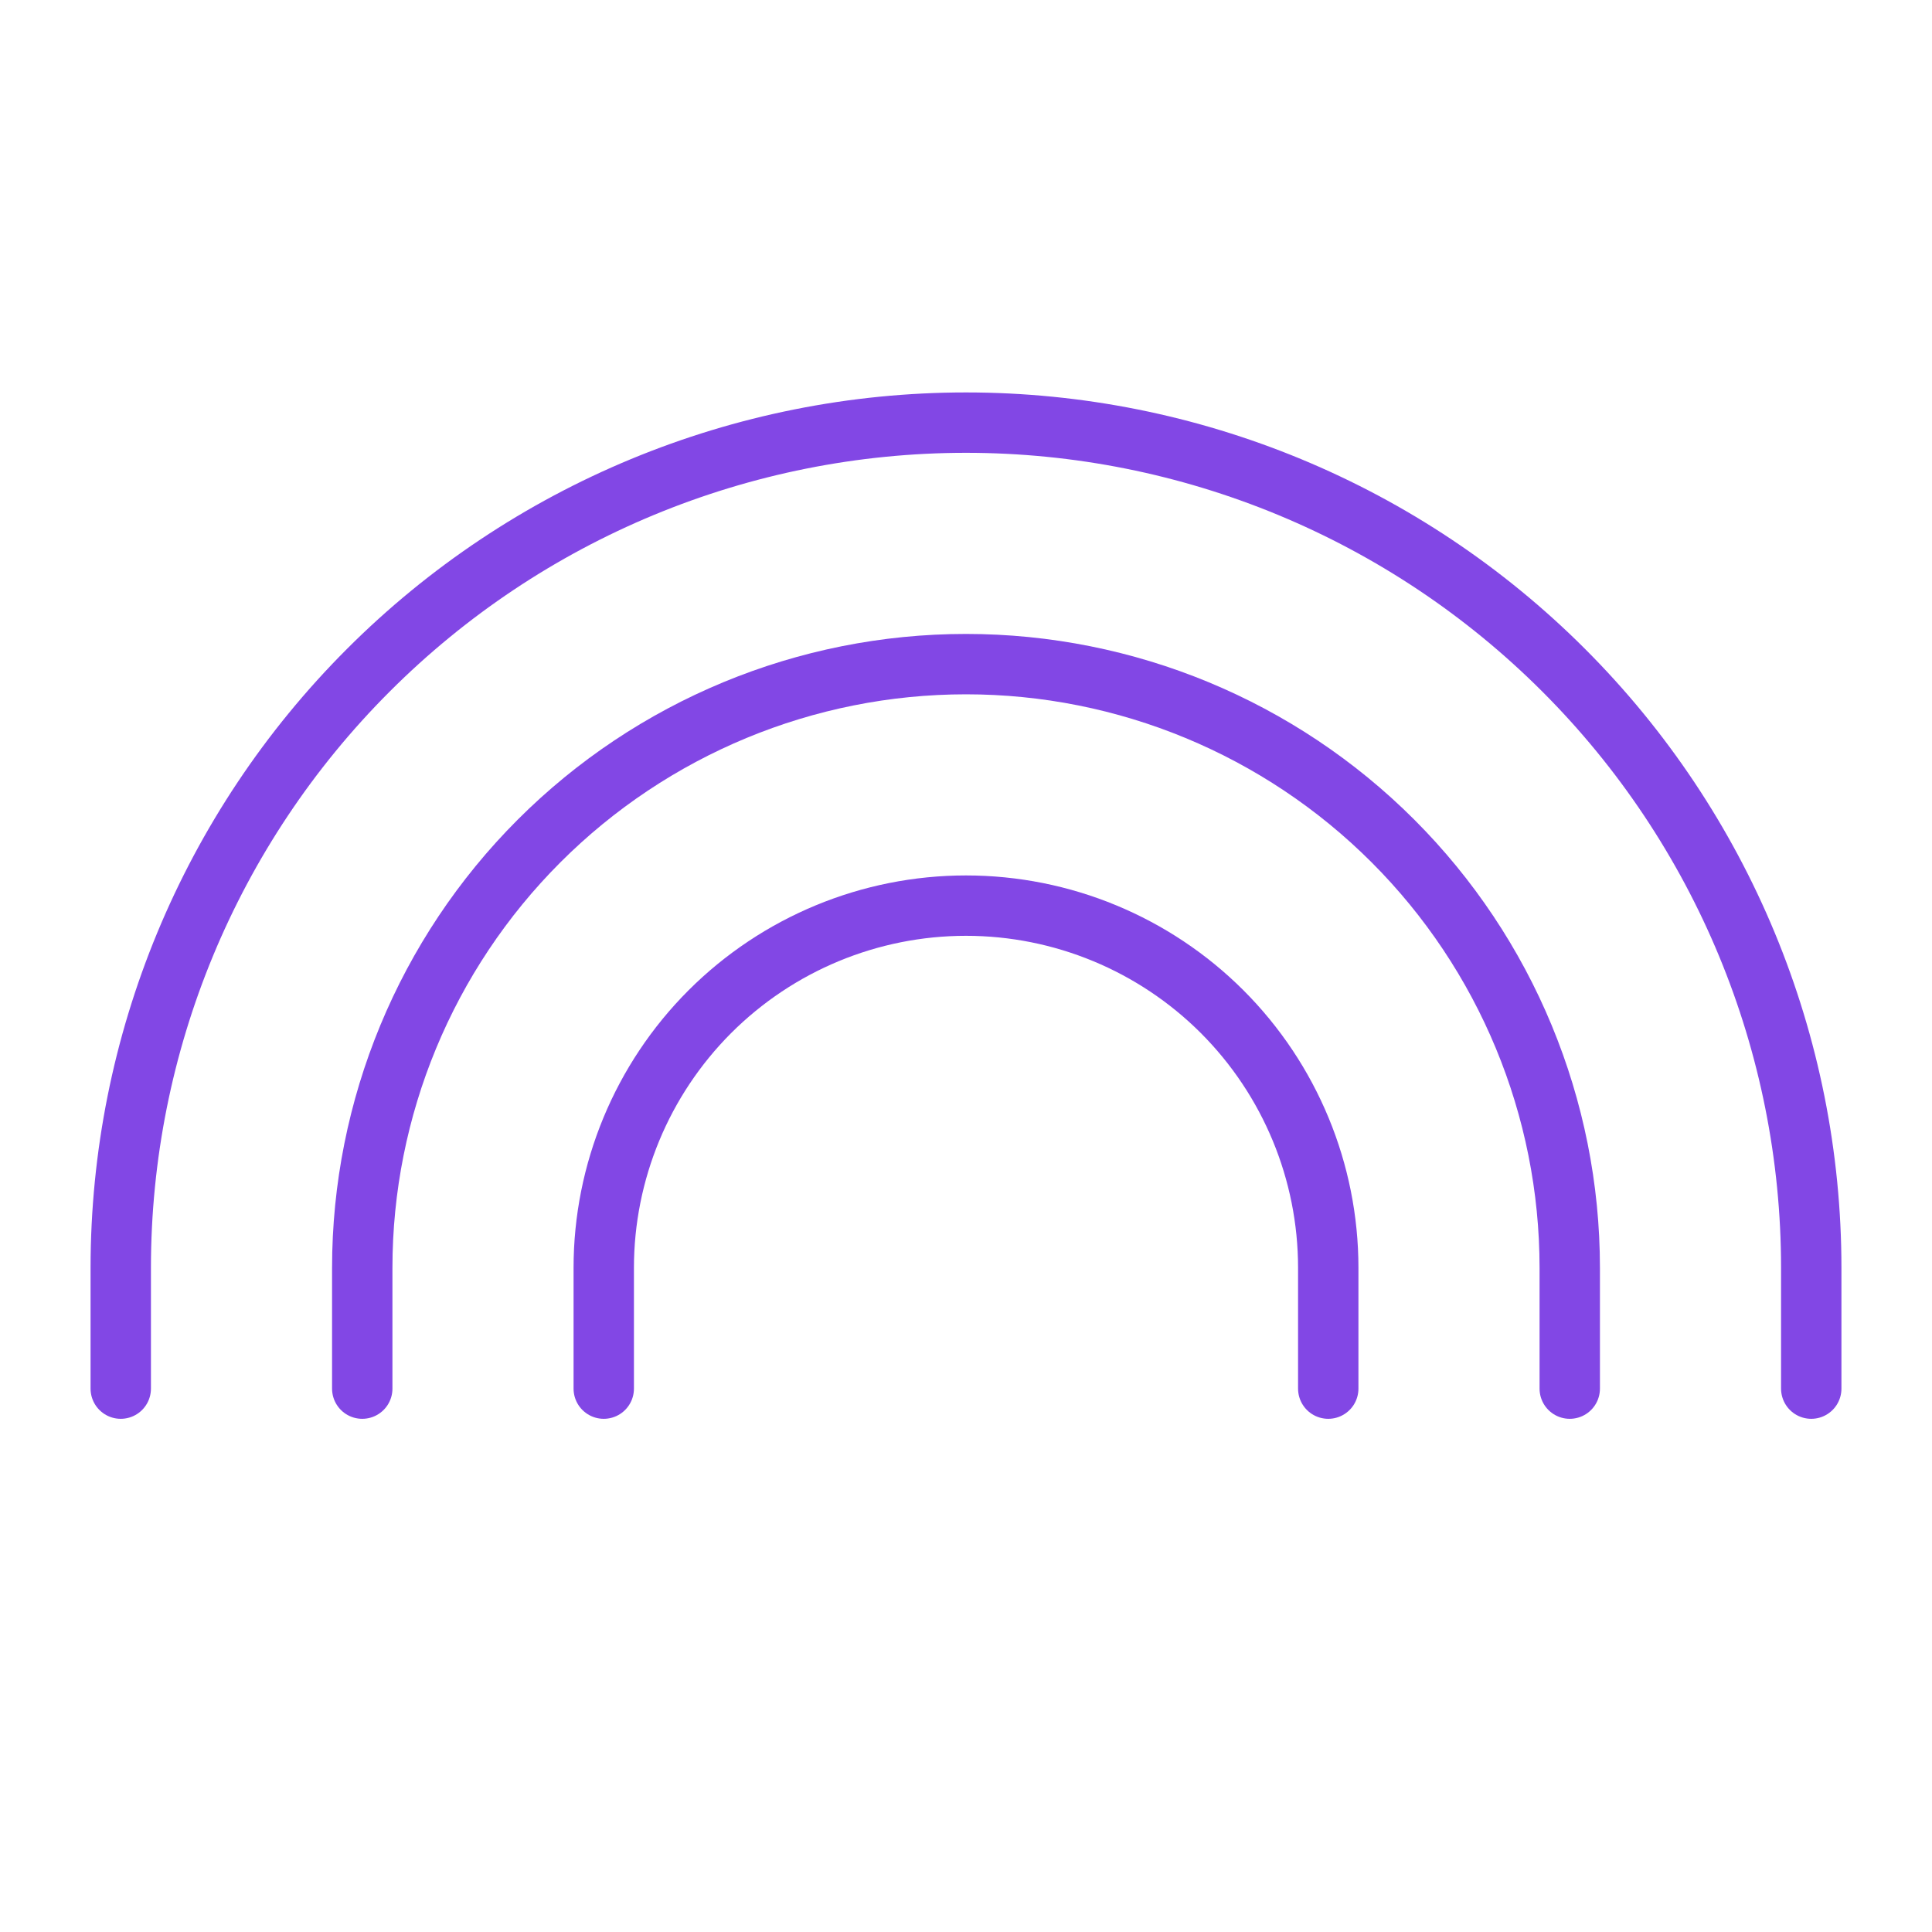 <svg width="32" height="32" viewBox="0 0 32 32" fill="none" xmlns="http://www.w3.org/2000/svg">
<path d="M22 23V21C22 19.409 21.368 17.883 20.243 16.757C19.117 15.632 17.591 15 16 15C14.409 15 12.883 15.632 11.757 16.757C10.632 17.883 10 19.409 10 21V23" stroke="#8247E5" stroke-linecap="round" stroke-linejoin="round"/>
<path d="M26 23V21C26 18.348 24.946 15.804 23.071 13.929C21.196 12.054 18.652 11 16 11C13.348 11 10.804 12.054 8.929 13.929C7.054 15.804 6 18.348 6 21V23" stroke="#8247E5" stroke-linecap="round" stroke-linejoin="round"/>
<path d="M30 23V21C30 17.287 28.525 13.726 25.899 11.101C23.274 8.475 19.713 7 16 7C12.287 7 8.726 8.475 6.101 11.101C3.475 13.726 2 17.287 2 21V23" stroke="#8247E5" stroke-linecap="round" stroke-linejoin="round"/>
</svg>
